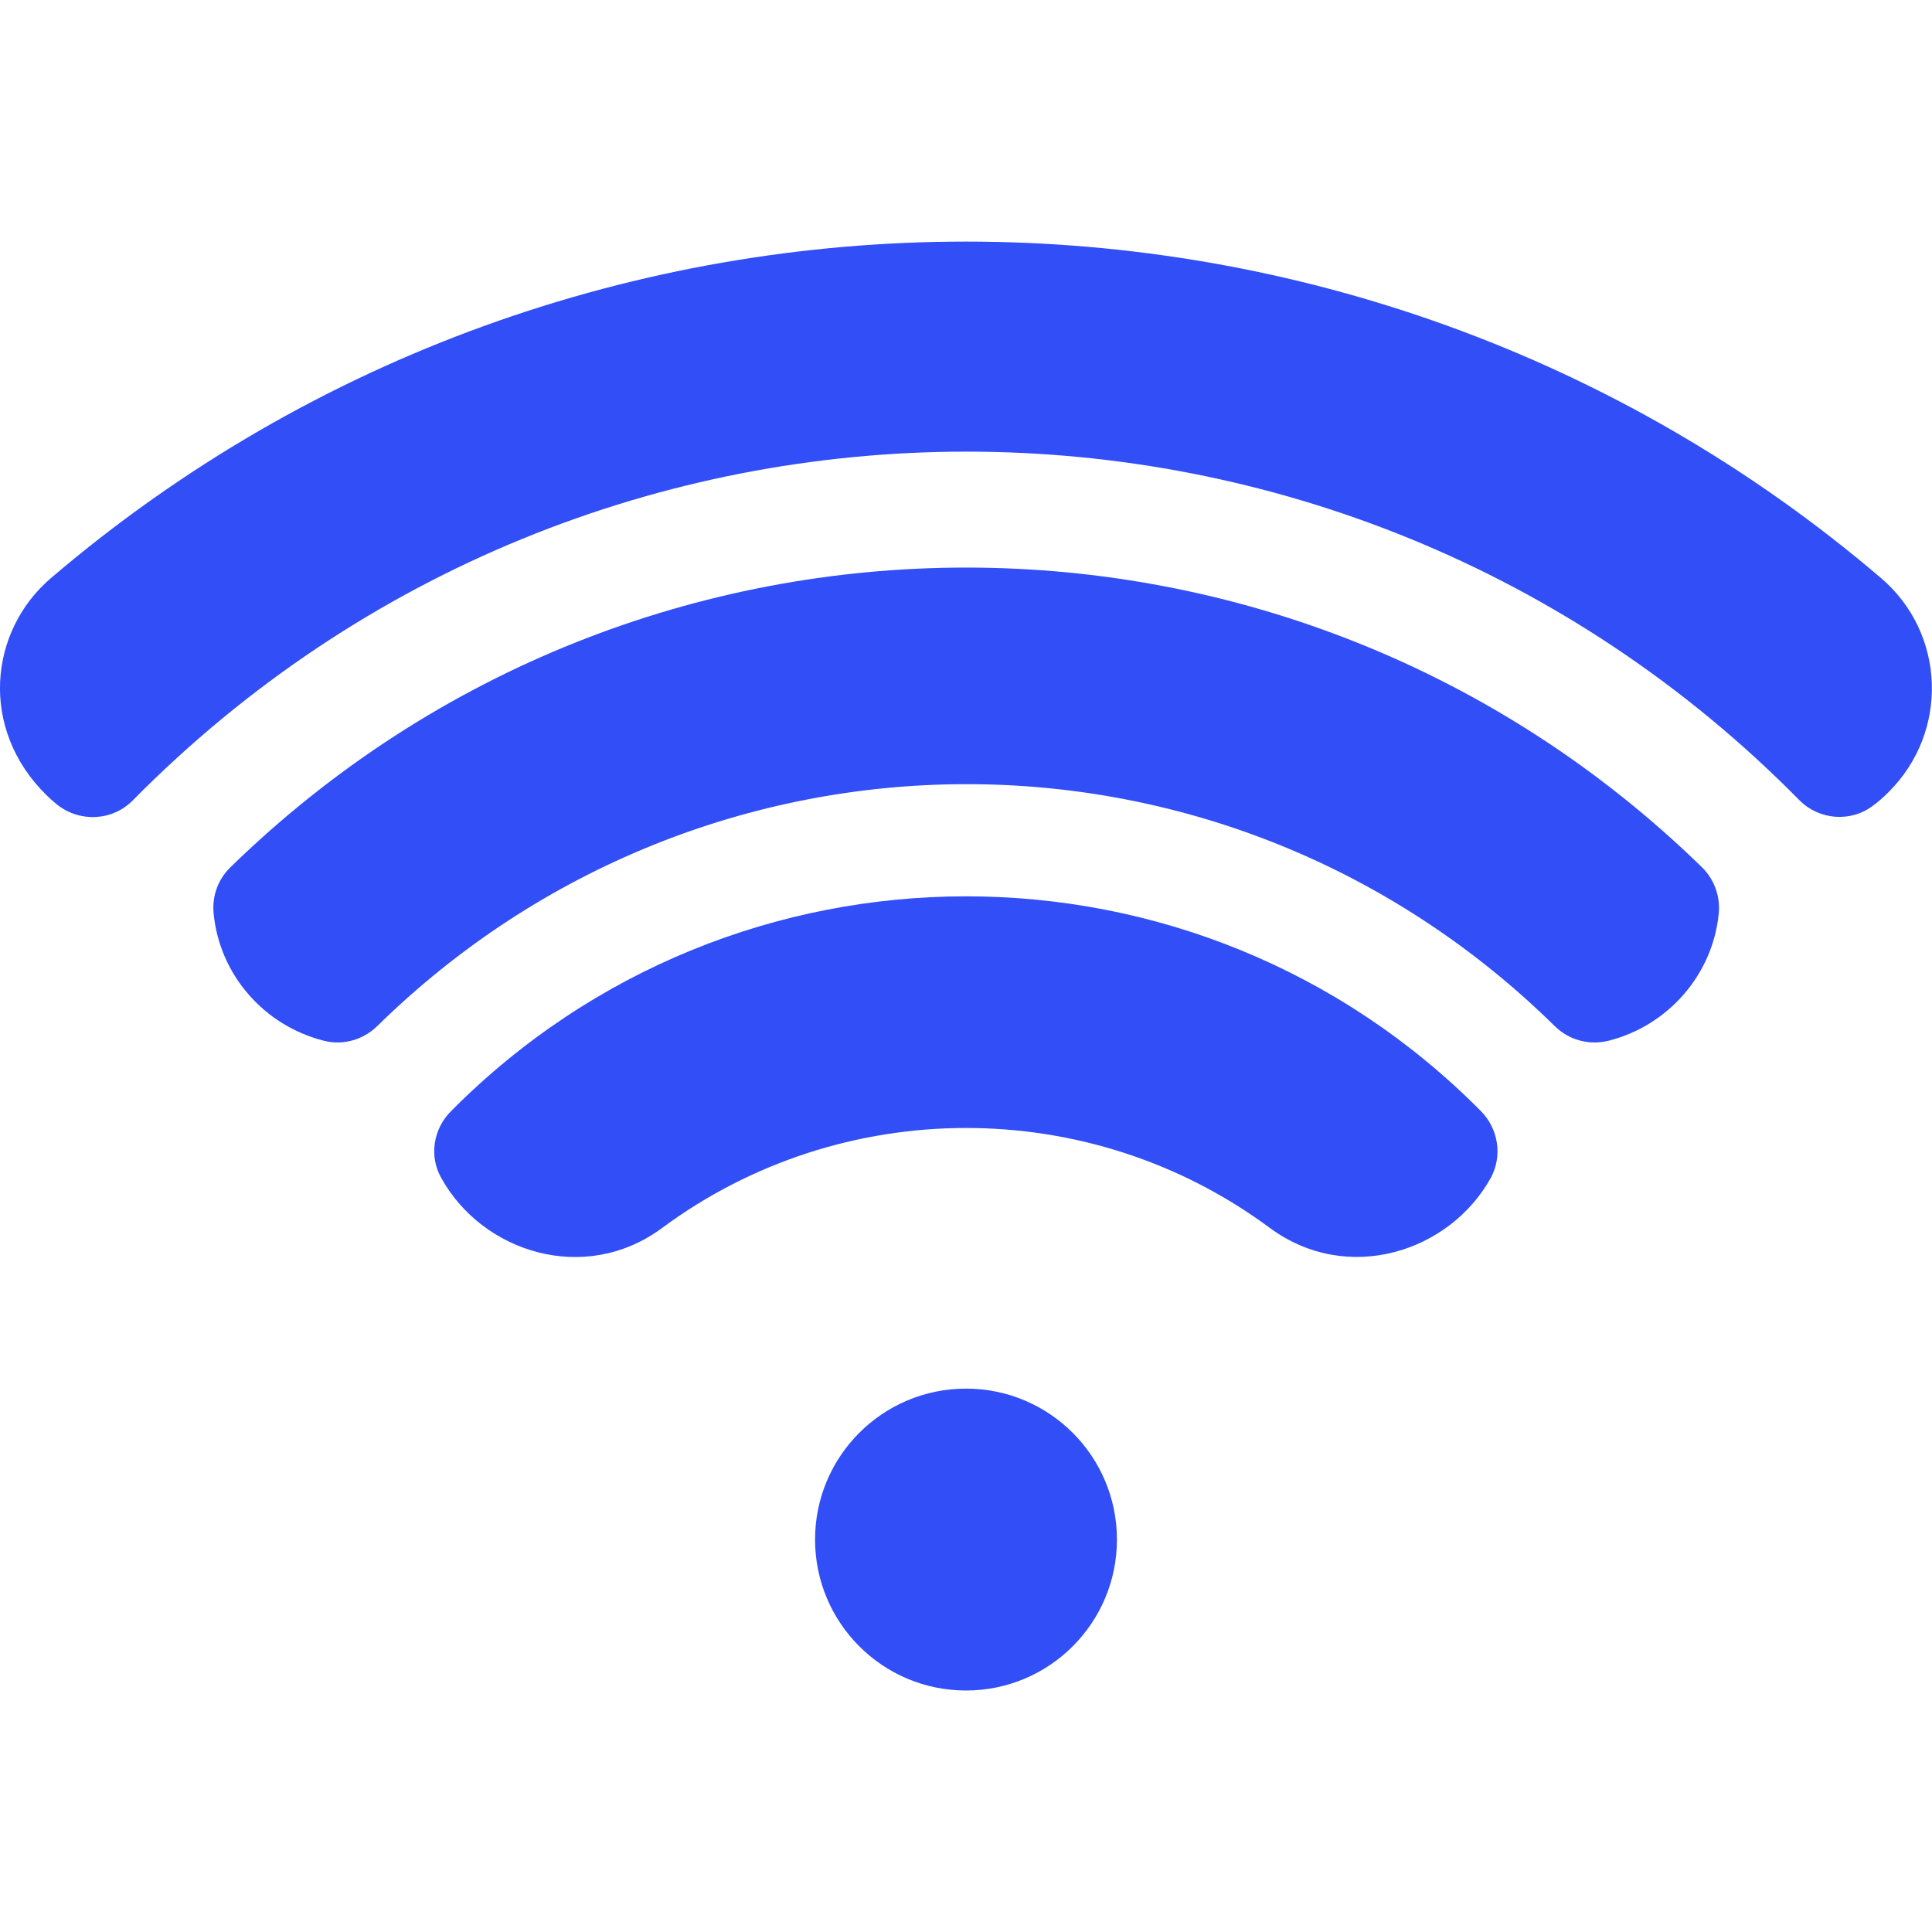<?xml version="1.0" encoding="utf-8"?>
<!-- Generator: Adobe Illustrator 23.0.1, SVG Export Plug-In . SVG Version: 6.00 Build 0)  -->
<svg version="1.1" id="Capa_1" xmlns="http://www.w3.org/2000/svg" xmlns:xlink="http://www.w3.org/1999/xlink" x="0px" y="0px"
	 viewBox="0 0 512 512" style="enable-background:new 0 0 512 512;" xml:space="preserve">
<style type="text/css">
	.st0{fill:#314EF7;}
</style>
<g>
	<path class="st0" d="M392.5,294.5c4.6,4.7,5.7,11.8,2.6,17.6c-10.9,19.7-38,28.5-58.6,13.3c-47.9-35.5-113.6-35.1-161,0
		c-20.5,15.2-47.7,6.5-58.6-13.3c-3.2-5.7-2.1-12.9,2.6-17.6C194.7,218.6,317.3,218.5,392.5,294.5L392.5,294.5z"/>
	<path class="st0" d="M412,271.9c-87.6-86.1-225.6-84.8-312,0c-3.8,3.7-9.1,5.2-14.2,3.9c-15.8-4-27.7-17.5-29.2-33.9
		c-0.4-4.5,1.2-8.9,4.5-12.1c108.6-105.9,281.4-105.8,389.9,0c3.2,3.1,4.9,7.6,4.5,12.1c-1.5,16.3-13.4,29.9-29.2,33.9
		C421.1,277.1,415.7,275.6,412,271.9L412,271.9z"/>
	<path class="st0" d="M500.5,209.9c-1.3,1.3-2.6,2.5-4,3.5c-5.9,4.6-14.4,4-19.7-1.4c-121.4-123.1-320-123.1-441.6,0.1
		c-5.4,5.5-14.1,5.9-20.1,1.1c-1-0.8-1.9-1.6-2.8-2.5c-17.9-17.6-15.2-43.5,1.2-57.5c139.3-118.9,345.7-118.9,485,0
		C515.7,167.9,516.5,194,500.5,209.9L500.5,209.9z"/>
	<circle class="st0" cx="256" cy="408" r="40"/>
</g>
</svg>
